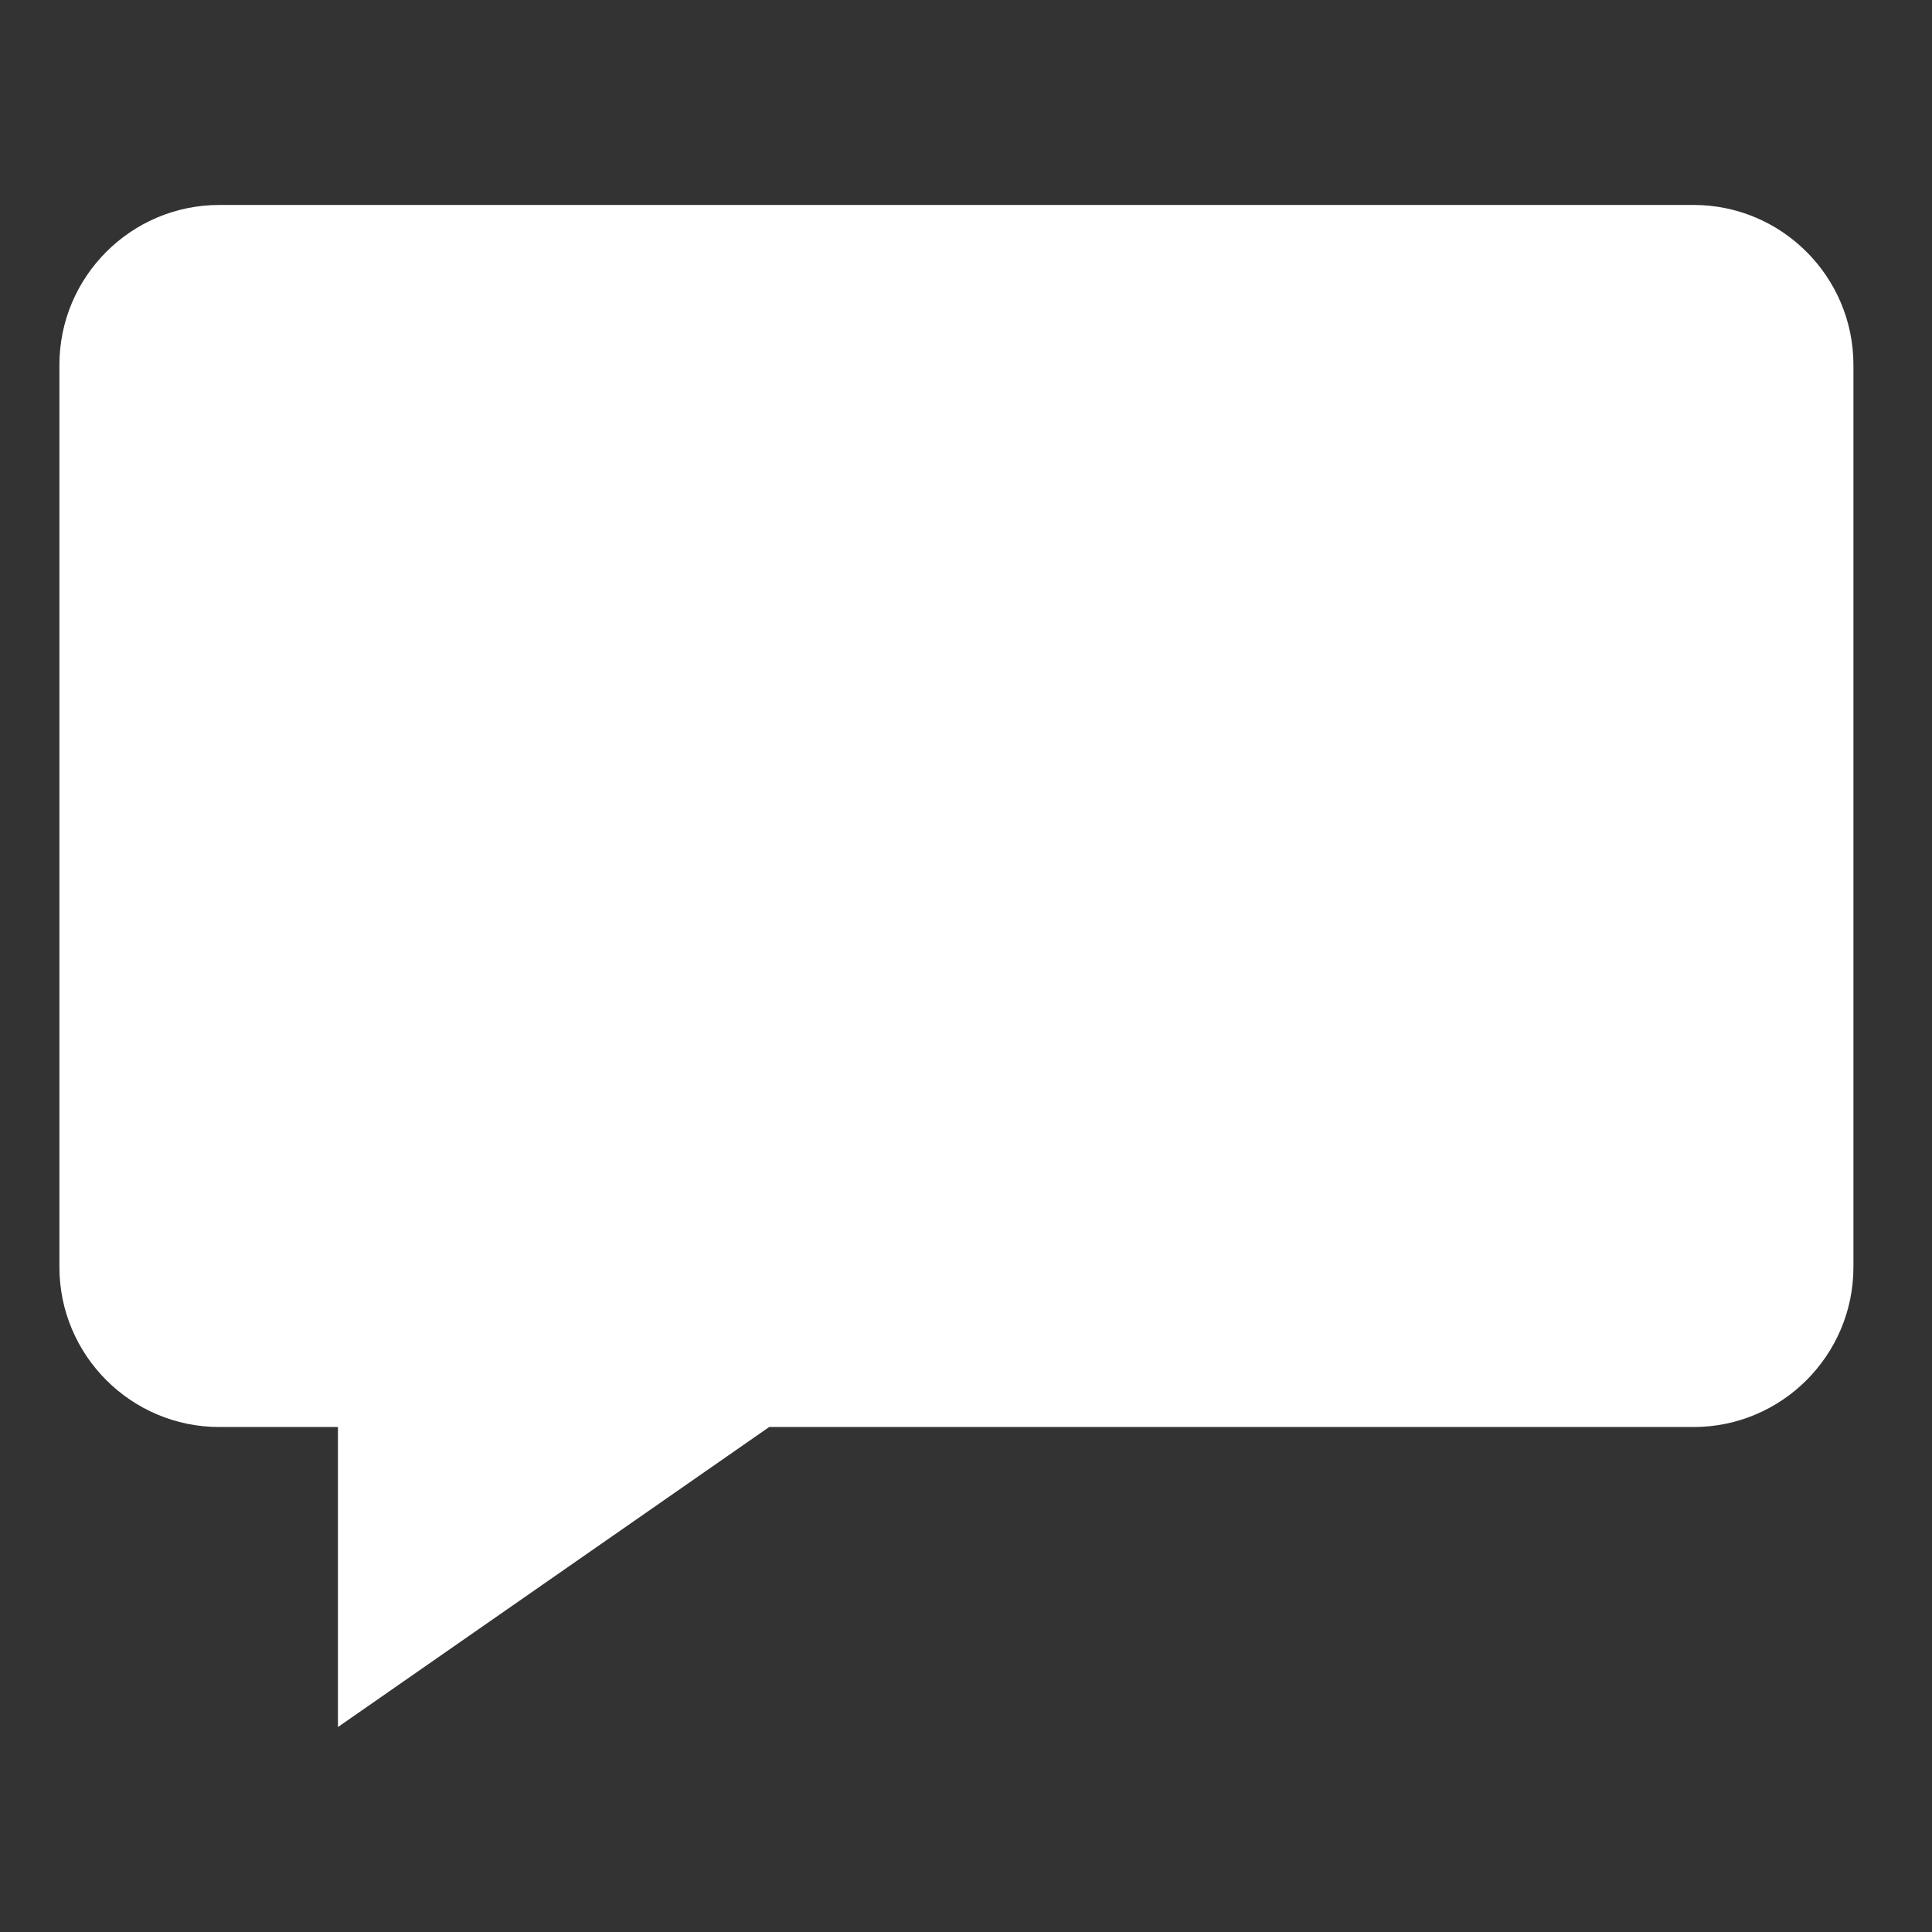 <svg width="24" height="24" viewBox="0 0 24 24" fill="none" xmlns="http://www.w3.org/2000/svg">
<rect x="0" y="0" width="24" height="24" fill="#333333" stroke="none"/>
<path d="M21.038 2.546H2.725C1.629 2.546 0.738 3.437 0.738 4.533V15.74C0.738 16.836 1.629 17.727 2.725 17.727H4.198V21.454L9.555 17.727H21.038C22.133 17.727 23.024 16.836 23.024 15.74V4.533C23.024 3.437 22.133 2.546 21.038 2.546Z" fill="white"/>
</svg>
